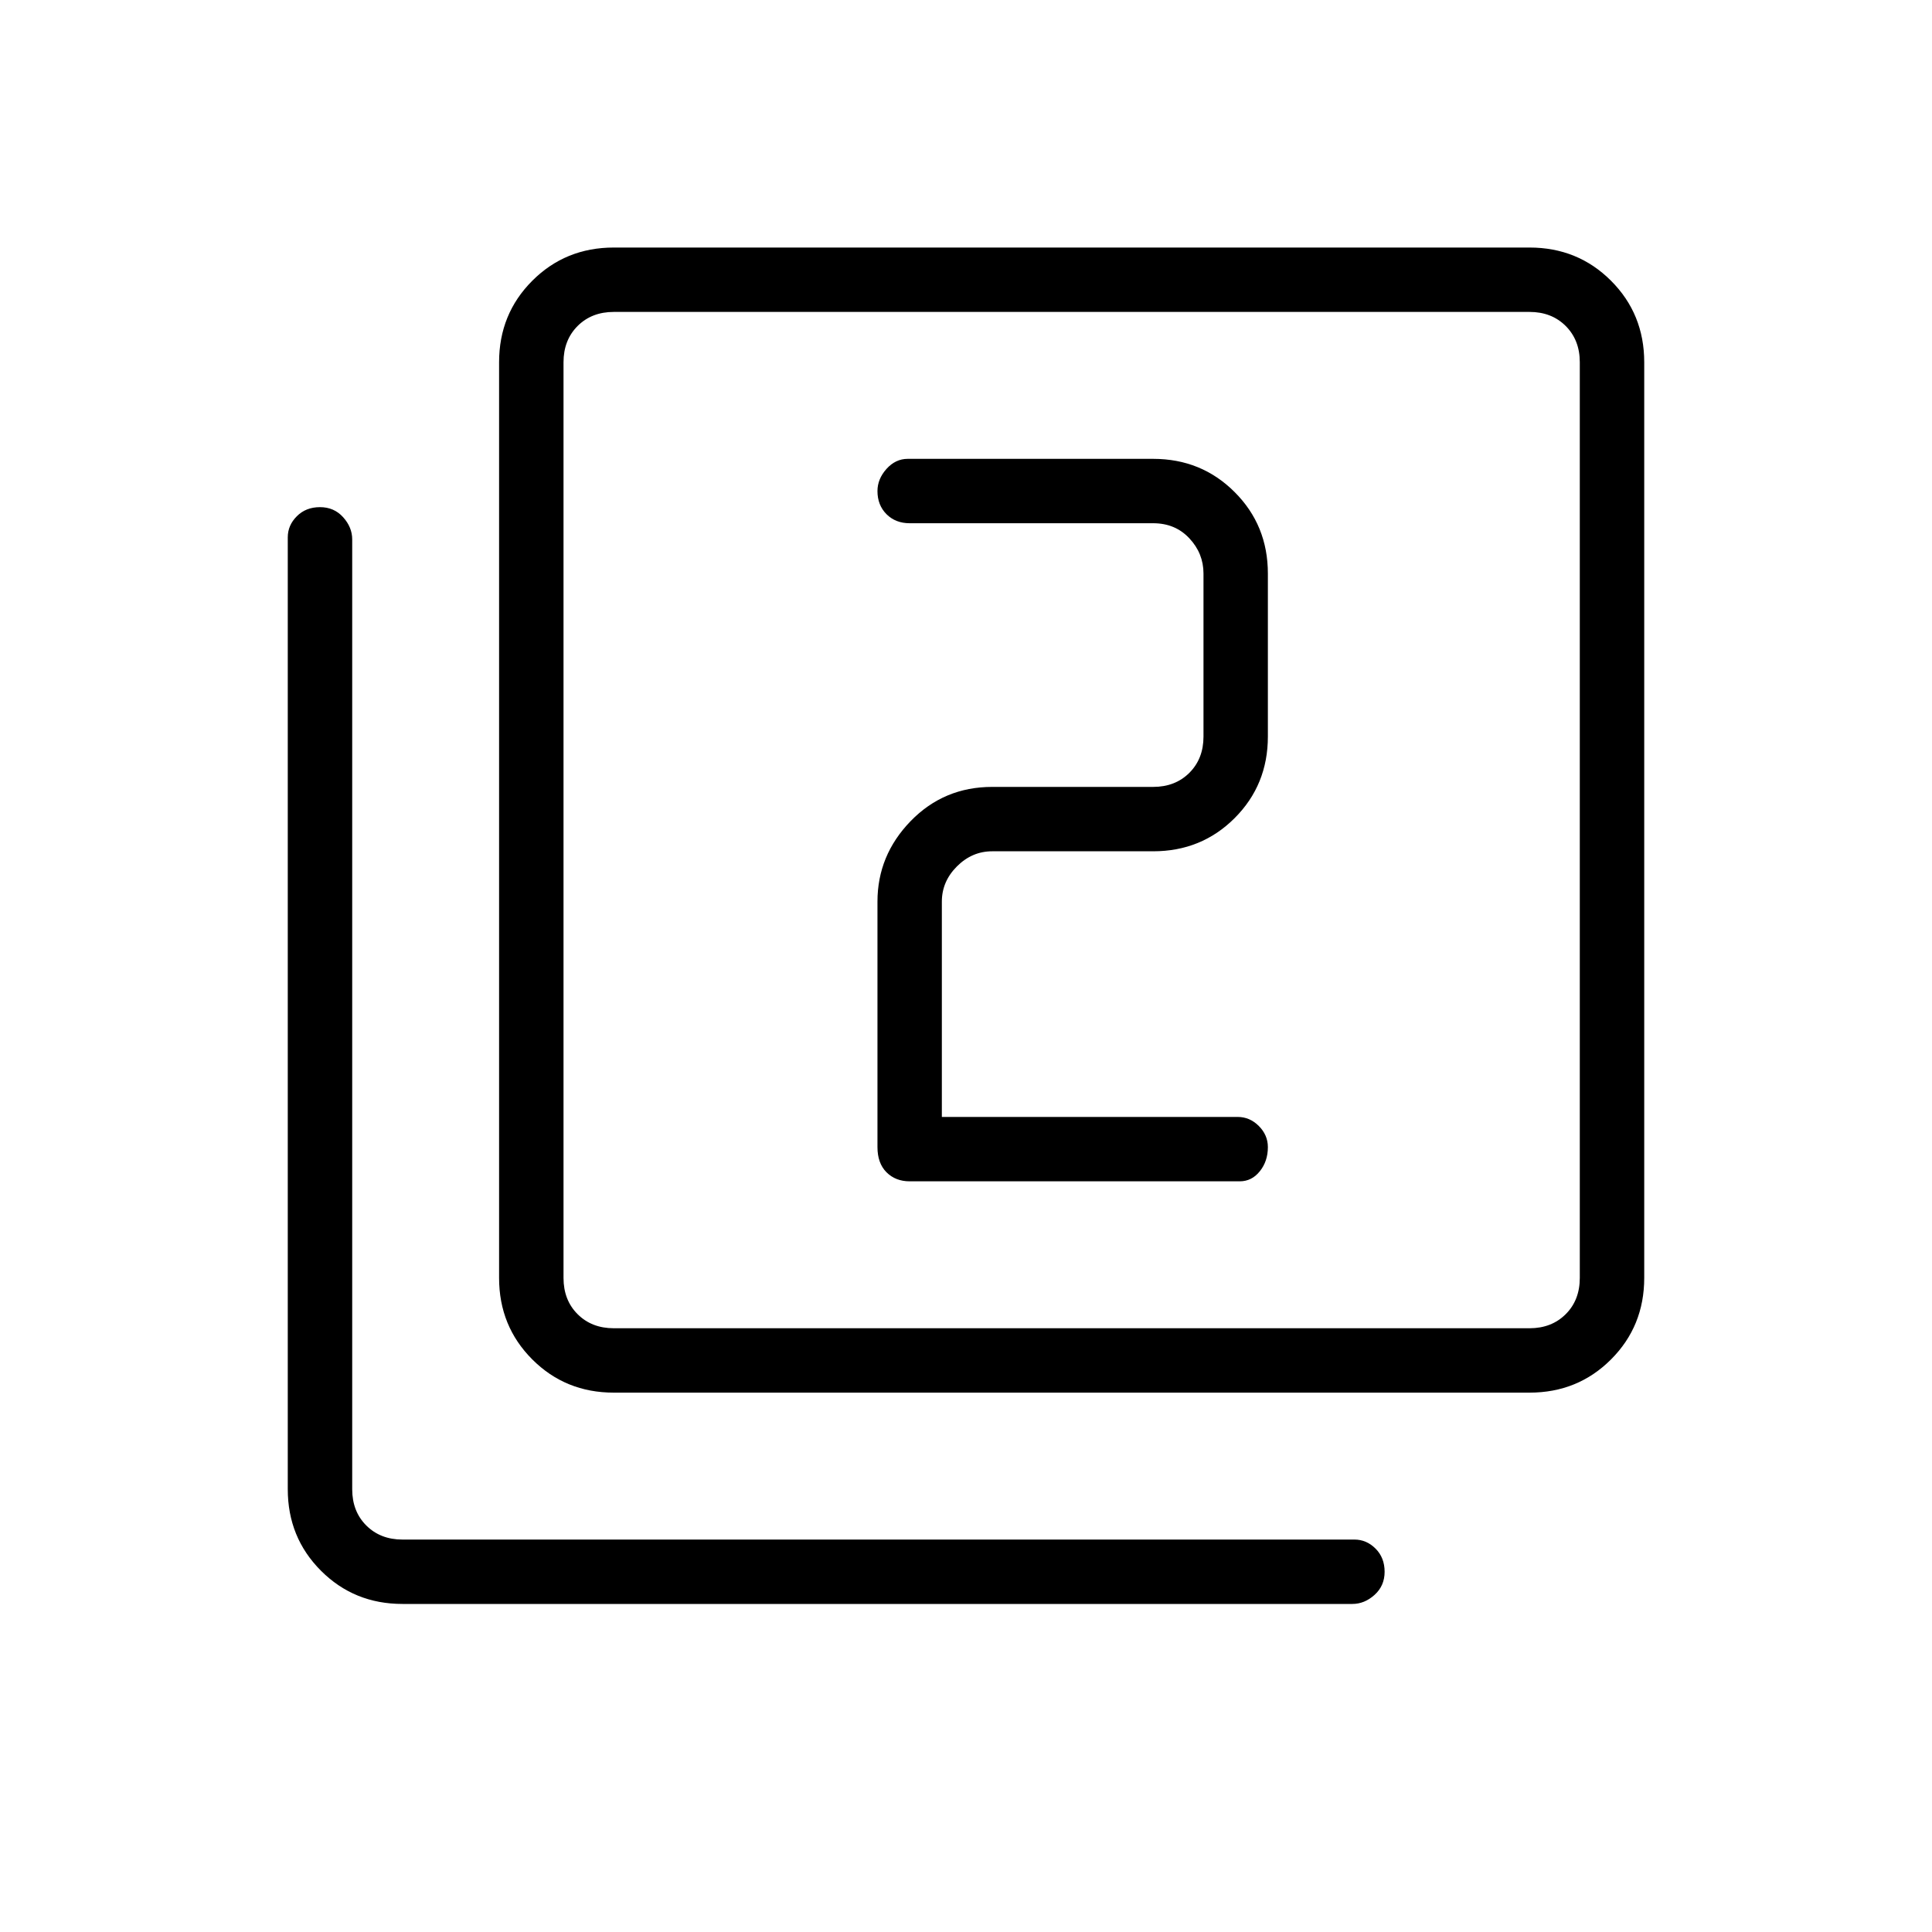 <svg xmlns="http://www.w3.org/2000/svg" height="40" width="40"><path d="M18.833 24.458H25.667Q25.917 24.458 26.083 24.25Q26.25 24.042 26.25 23.75Q26.25 23.5 26.062 23.312Q25.875 23.125 25.625 23.125H19.5V18.667Q19.5 18.25 19.812 17.938Q20.125 17.625 20.542 17.625H23.875Q24.875 17.625 25.562 16.938Q26.25 16.25 26.25 15.25V11.875Q26.25 10.875 25.562 10.188Q24.875 9.5 23.875 9.5H18.792Q18.542 9.5 18.354 9.708Q18.167 9.917 18.167 10.167Q18.167 10.458 18.354 10.646Q18.542 10.833 18.833 10.833H23.875Q24.333 10.833 24.625 11.146Q24.917 11.458 24.917 11.875V15.25Q24.917 15.708 24.625 16Q24.333 16.292 23.875 16.292H20.542Q19.542 16.292 18.854 17Q18.167 17.708 18.167 18.667V23.75Q18.167 24.083 18.354 24.271Q18.542 24.458 18.833 24.458ZM12.708 28.833Q11.708 28.833 11.021 28.146Q10.333 27.458 10.333 26.458V7.5Q10.333 6.5 11.021 5.812Q11.708 5.125 12.708 5.125H31.667Q32.667 5.125 33.354 5.812Q34.042 6.5 34.042 7.5V26.458Q34.042 27.458 33.354 28.146Q32.667 28.833 31.667 28.833ZM12.708 27.5H31.667Q32.125 27.5 32.417 27.208Q32.708 26.917 32.708 26.458V7.5Q32.708 7.042 32.417 6.75Q32.125 6.458 31.667 6.458H12.708Q12.25 6.458 11.958 6.75Q11.667 7.042 11.667 7.5V26.458Q11.667 26.917 11.958 27.208Q12.25 27.5 12.708 27.5ZM8.333 33.208Q7.333 33.208 6.646 32.521Q5.958 31.833 5.958 30.833V11.125Q5.958 10.875 6.146 10.688Q6.333 10.5 6.625 10.5Q6.917 10.5 7.104 10.708Q7.292 10.917 7.292 11.167V30.833Q7.292 31.292 7.583 31.583Q7.875 31.875 8.333 31.875H28.042Q28.292 31.875 28.479 32.062Q28.667 32.25 28.667 32.542Q28.667 32.833 28.458 33.021Q28.25 33.208 28 33.208ZM11.667 6.458Q11.667 6.458 11.667 6.75Q11.667 7.042 11.667 7.5V26.458Q11.667 26.917 11.667 27.208Q11.667 27.5 11.667 27.5Q11.667 27.5 11.667 27.208Q11.667 26.917 11.667 26.458V7.5Q11.667 7.042 11.667 6.75Q11.667 6.458 11.667 6.458Z"/></svg>